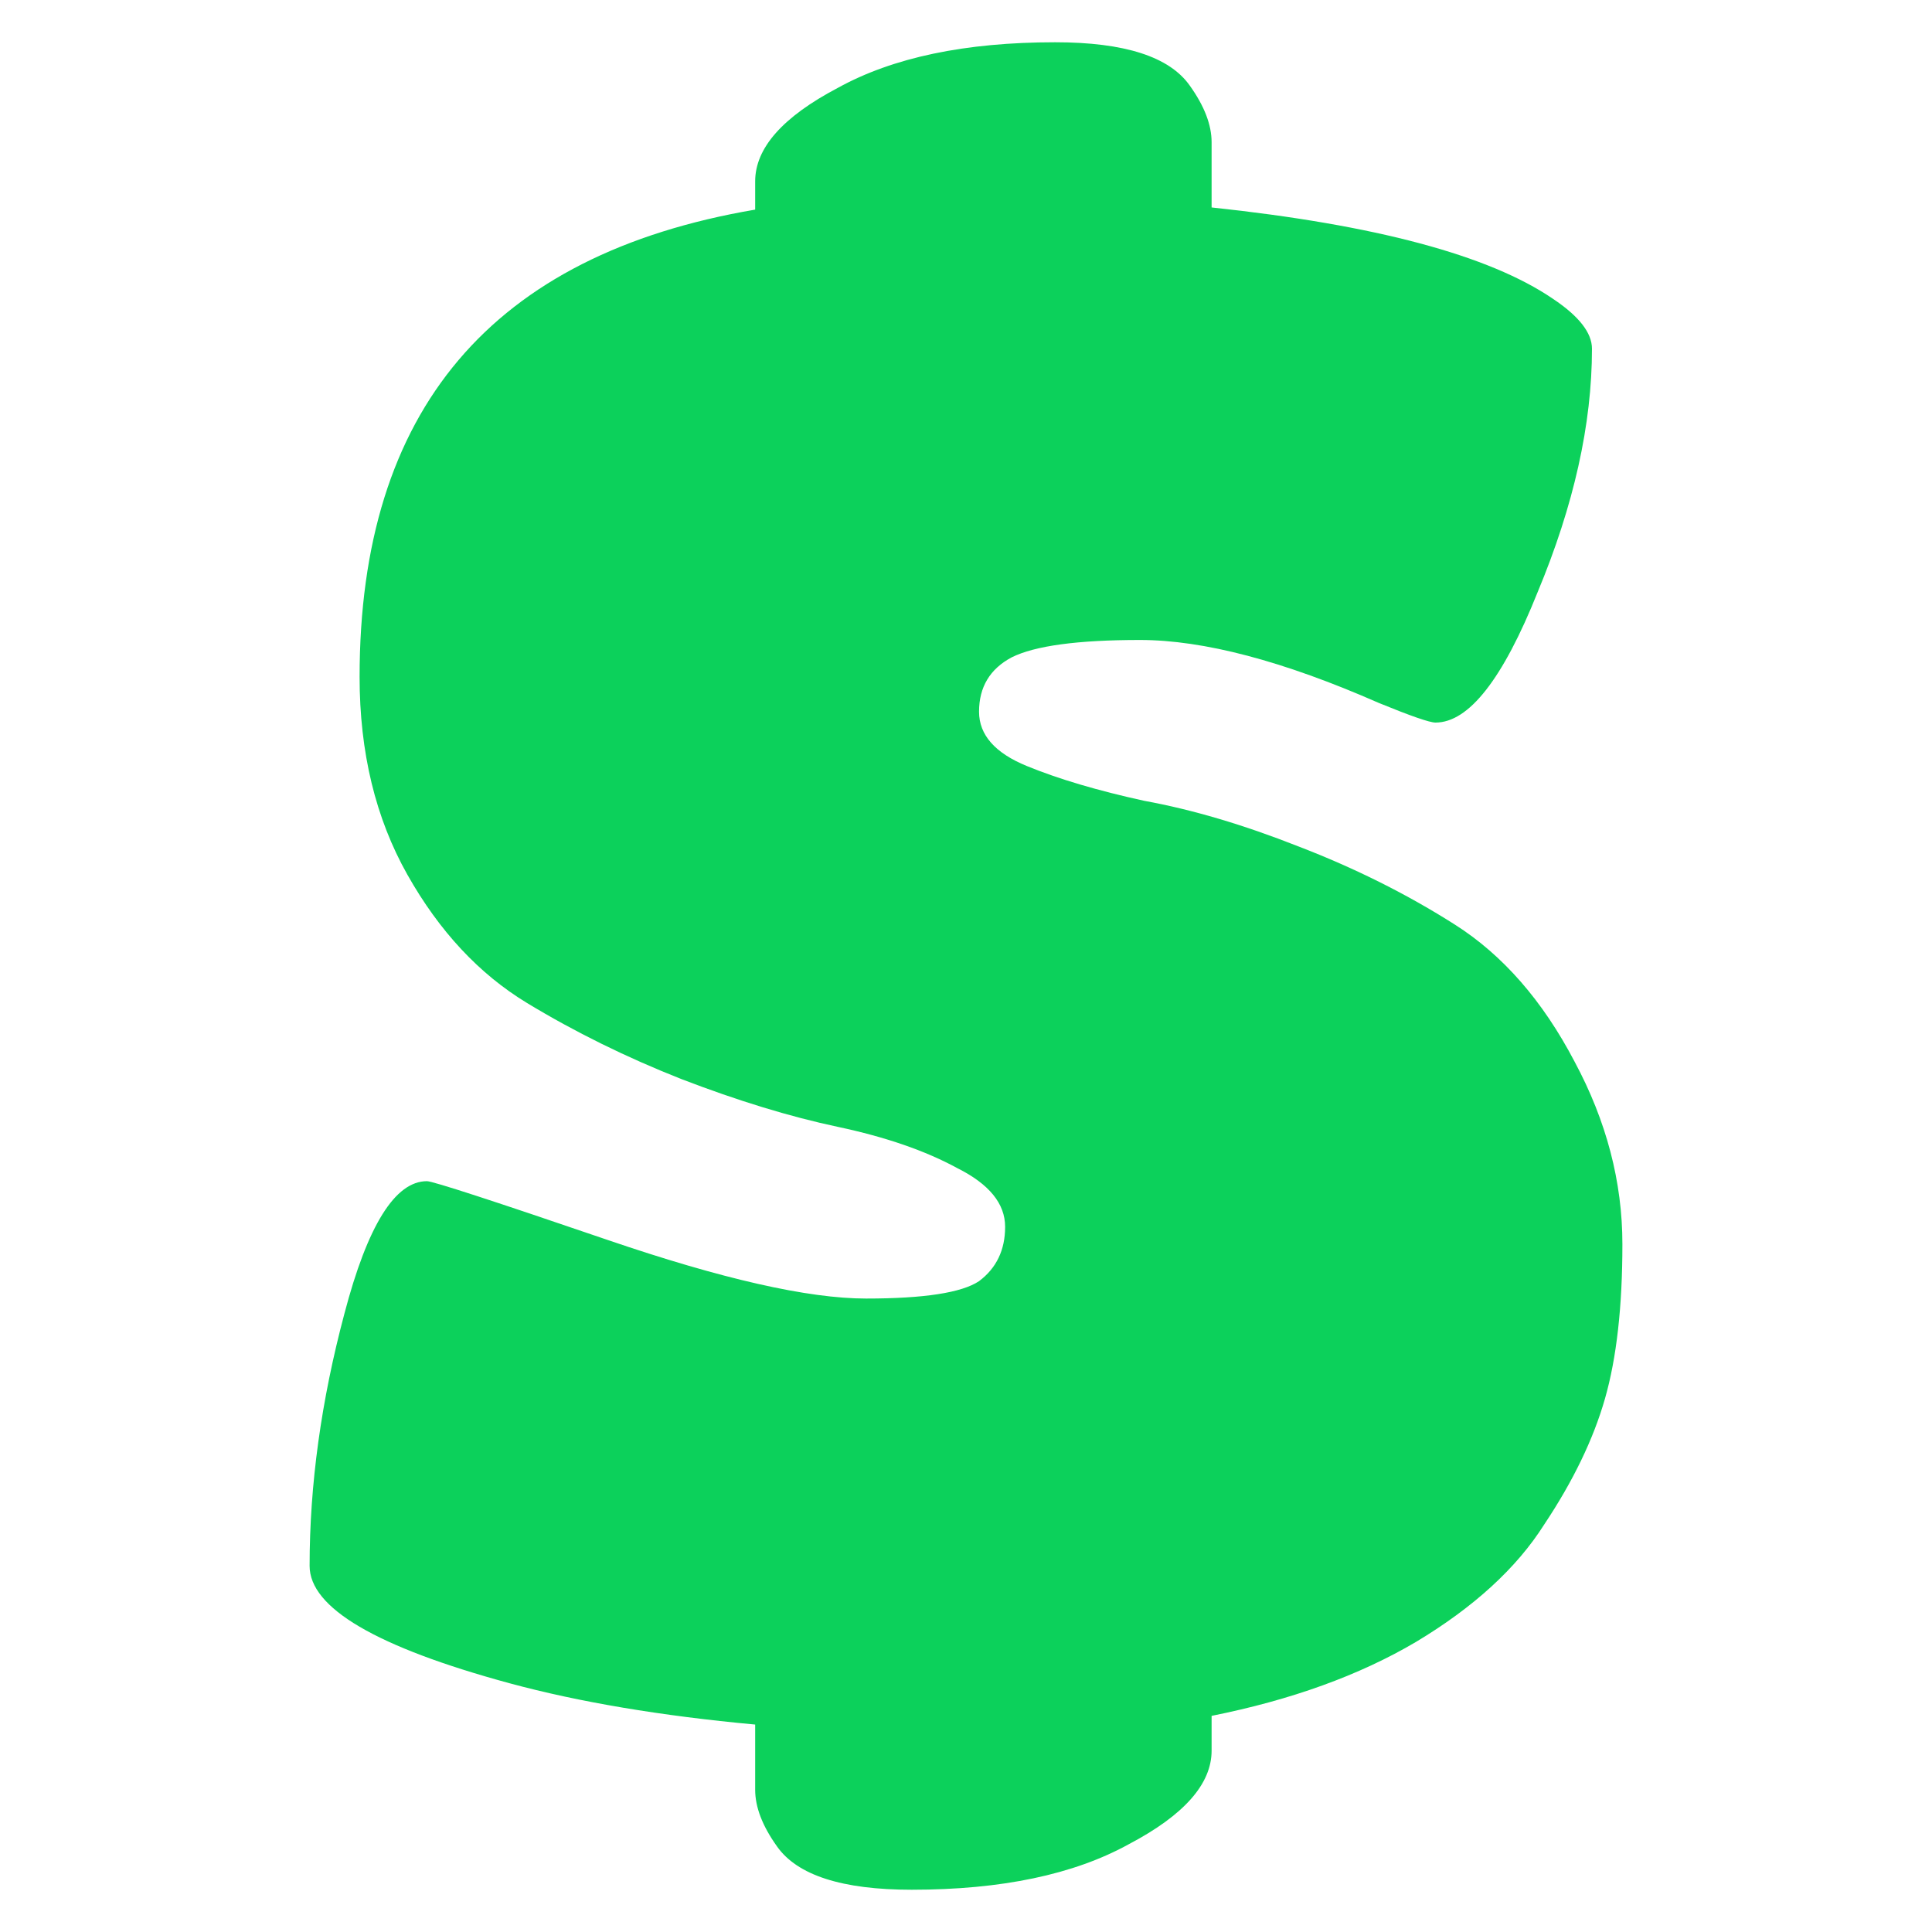 <?xml version="1.0" encoding="UTF-8" standalone="no"?>
<svg xmlns="http://www.w3.org/2000/svg" width="256" height="256" viewBox="0 0 256 256" fill="none" version="1.1" id="svg16">
  <path d="m 100.064,24.032 c 0,-4.416 3.648,-8.544 10.944,-12.384 7.296,-4.032 16.896,-6.048 28.8,-6.048 9.216,0 15.168,1.92 17.856,5.76 1.92,2.688 2.88,5.184 2.88,7.488 v 8.64 c 21.696,2.304 36.768,6.336 45.216,12.096 3.456,2.304 5.184,4.512 5.184,6.624 0,9.984 -2.4,20.736 -7.2,32.256 -4.608,11.52 -9.12,17.28 -13.536,17.28 -0.768,0 -3.264,-0.864 -7.488,-2.592 -12.672,-5.568 -23.232,-8.352 -31.68,-8.352 -8.256,0 -13.92,0.768 -16.992,2.304 -2.88,1.536 -4.32,3.936 -4.32,7.2 0,3.072 2.112,5.472 6.336,7.2 4.224,1.728 9.408,3.264 15.552,4.608 6.336,1.152 13.152,3.168 20.448,6.048 7.488,2.88 14.4,6.336 20.736,10.368 6.336,4.032 11.616,10.08 15.84,18.144 4.224,7.872 6.336,15.936 6.336,24.192 0,8.256 -0.768,15.072 -2.304,20.448 -1.536,5.376 -4.224,10.944 -8.064,16.704 -3.648,5.76 -9.312,10.944 -16.992,15.552 -7.488,4.416 -16.512,7.68 -27.072,9.792 v 4.608 c 0,4.416 -3.648,8.544 -10.944,12.384 -7.296,4.032 -16.896,6.048 -28.8,6.048 -9.216,0 -15.168,-1.92 -17.856,-5.76 -1.92,-2.688 -2.88,-5.184 -2.88,-7.488 v -8.64 c -12.48,-1.152 -23.328,-2.976 -32.544,-5.472 -17.664,-4.8 -26.496,-9.984 -26.496,-15.552 0,-10.752 1.536,-21.888 4.608,-33.408 3.072,-11.712 6.72,-17.568 10.944,-17.568 0.768,0 8.736,2.592 23.904,7.776 15.168,5.184 26.592,7.776 34.272,7.776 7.68,0 12.672,-0.768 14.976,-2.304 2.304,-1.728 3.456,-4.128 3.456,-7.2 0,-3.072 -2.112,-5.664 -6.336,-7.776 -4.224,-2.304 -9.504,-4.128 -15.84,-5.472 -6.336,-1.344 -13.248,-3.456 -20.736,-6.336 -7.296,-2.88 -14.112,-6.24 -20.448,-10.08 -6.336,-3.84 -11.616,-9.504 -15.84,-16.992 -4.224,-7.488 -6.336,-16.224 -6.336,-26.208 0,-35.328 17.472,-55.968 52.416,-61.92 z" fill="#0cd15b" id="path2" />
</svg>
